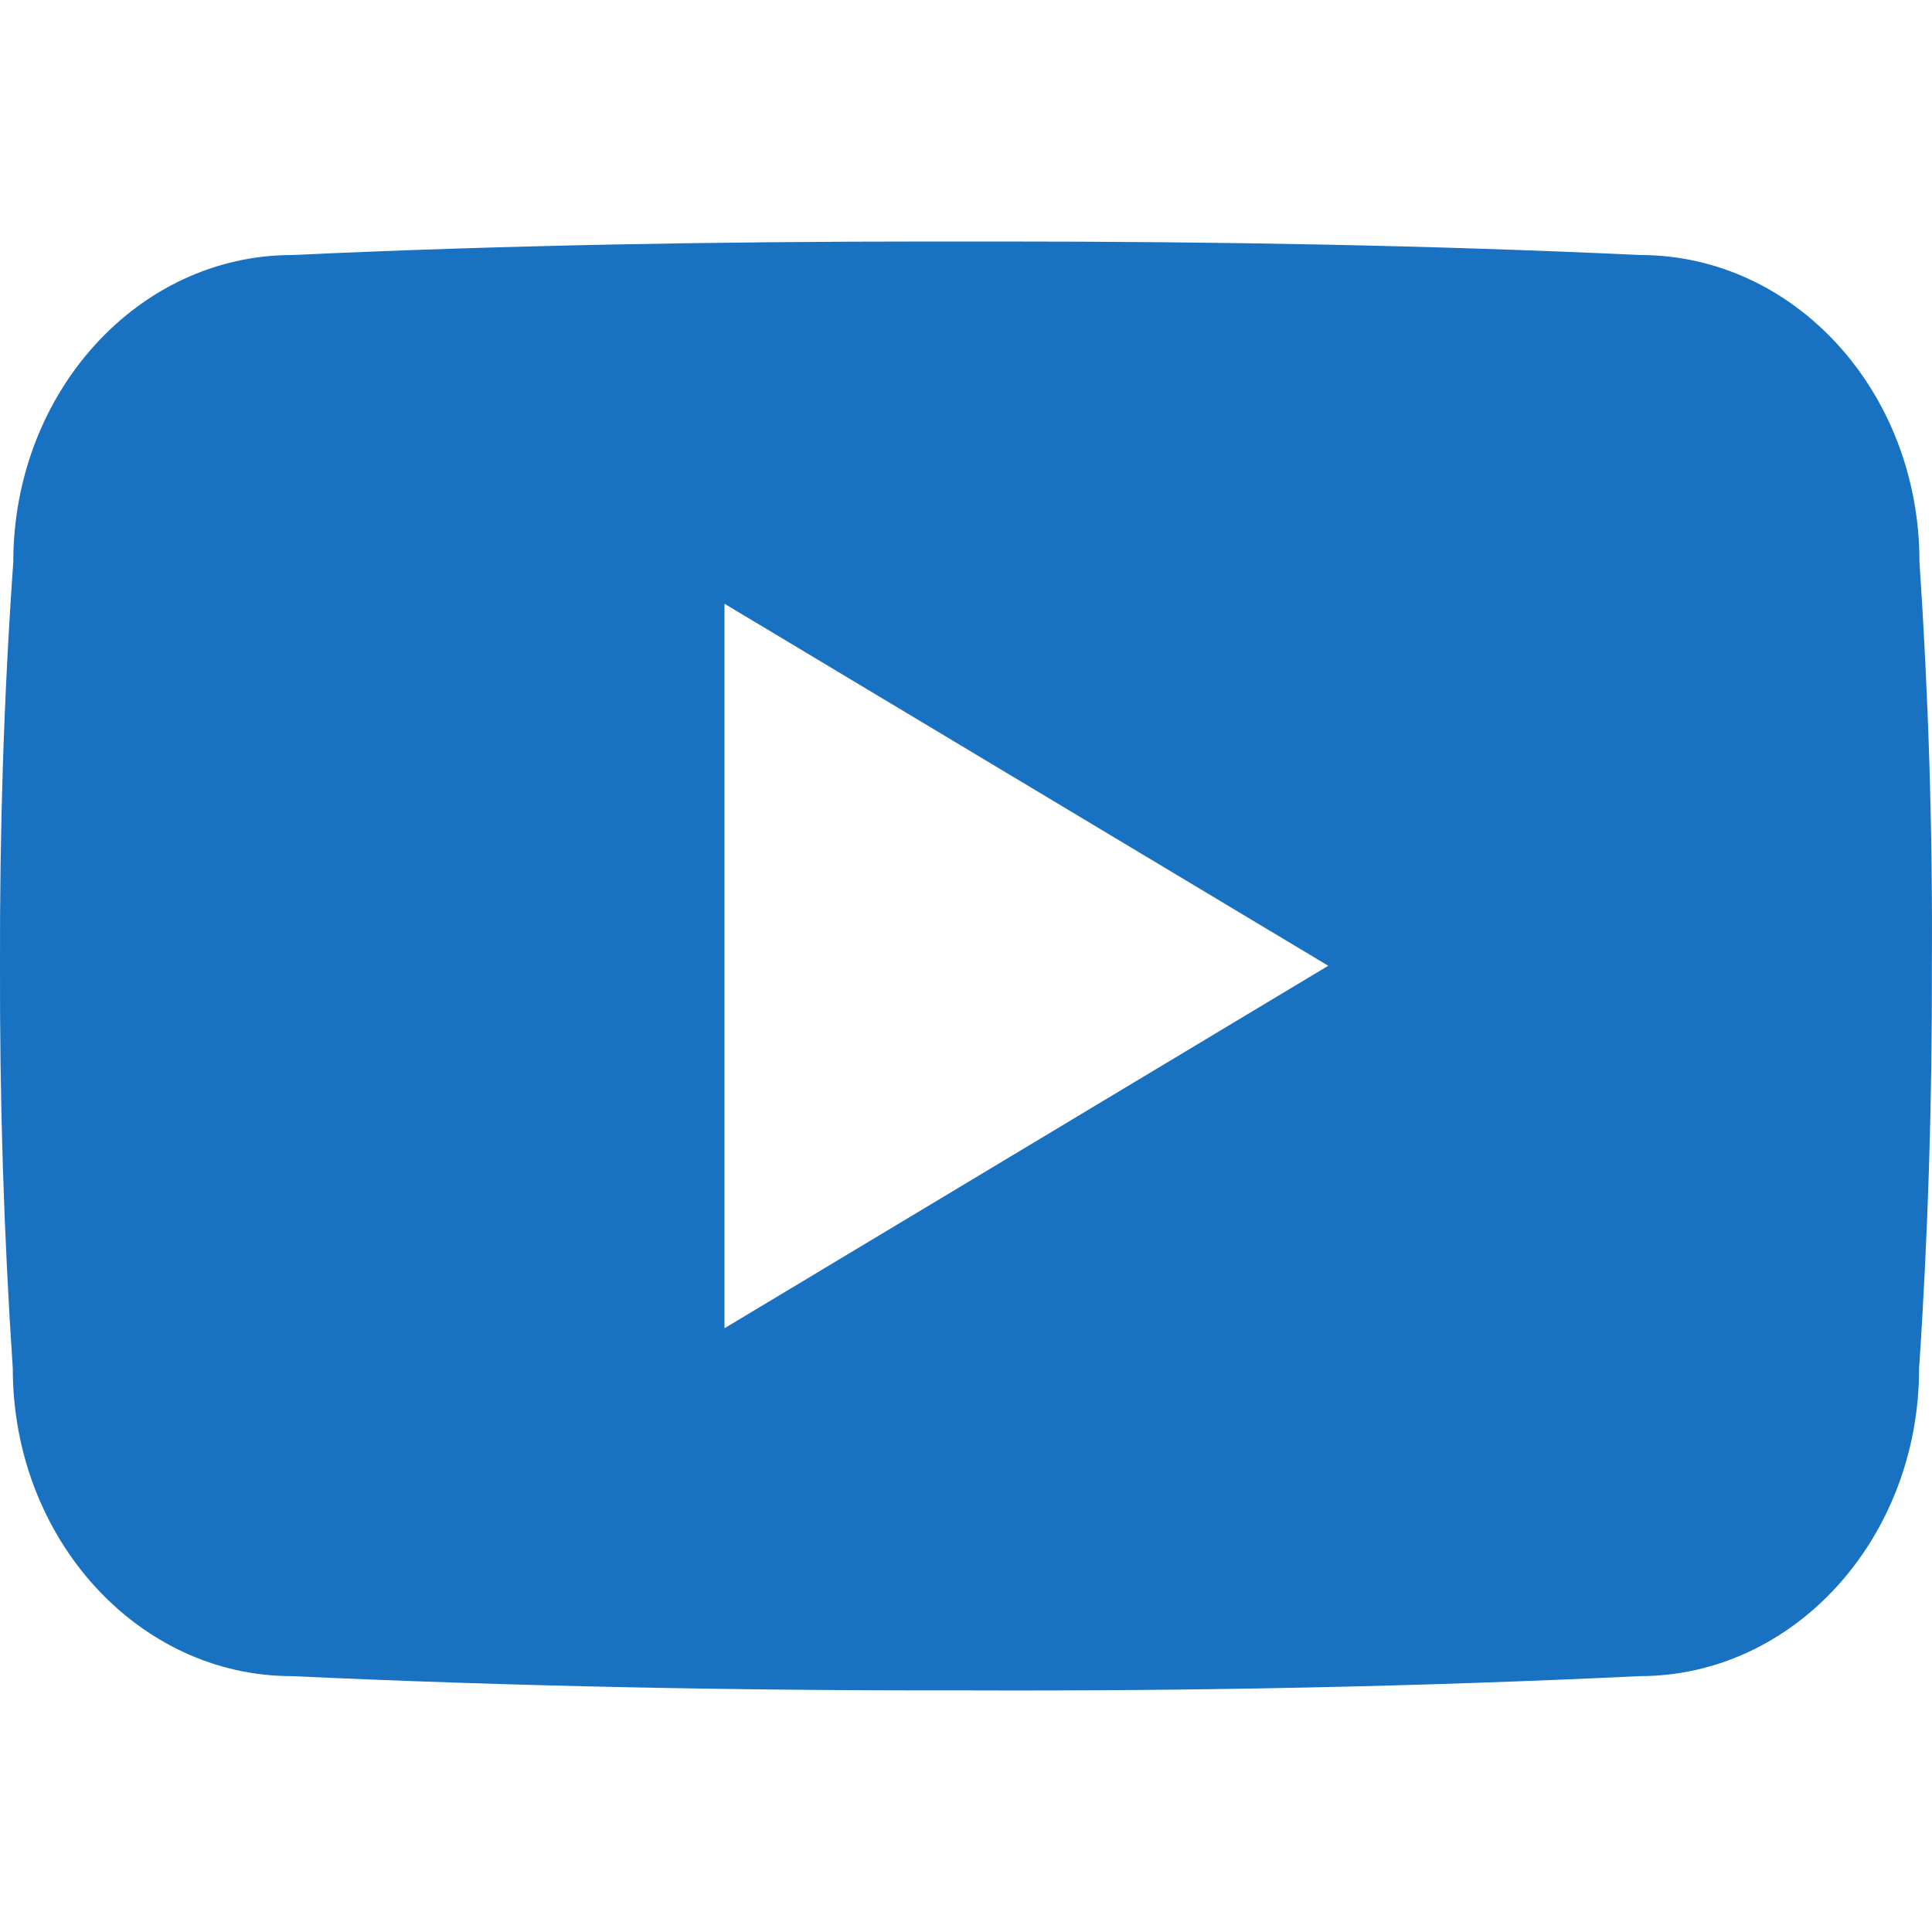 <svg width="16" height="16" viewBox="0 0 16 16" fill="none" xmlns="http://www.w3.org/2000/svg">
<path fill-rule="evenodd" clip-rule="evenodd" d="M13.583 2.112C14.862 2.112 15.896 3.244 15.896 4.65C15.971 5.765 16.006 6.878 15.999 7.99C16.002 9.106 15.968 10.218 15.893 11.334C15.893 12.74 14.858 13.881 13.58 13.881C11.758 13.968 9.898 14.006 7.998 13.999C6.101 14.002 4.235 13.965 2.416 13.881C1.141 13.881 0.106 12.74 0.106 11.334C0.031 10.218 -0.003 9.106 0 7.993C-0.003 6.881 0.031 5.769 0.11 4.656C0.11 3.25 1.144 2.112 2.419 2.112C4.151 2.031 5.92 2 7.72 2H8.001H8.283C10.086 2 11.852 2.031 13.583 2.112ZM6 5V11L11 7.998L6 5Z" fill="#1971C2"/>
</svg>
